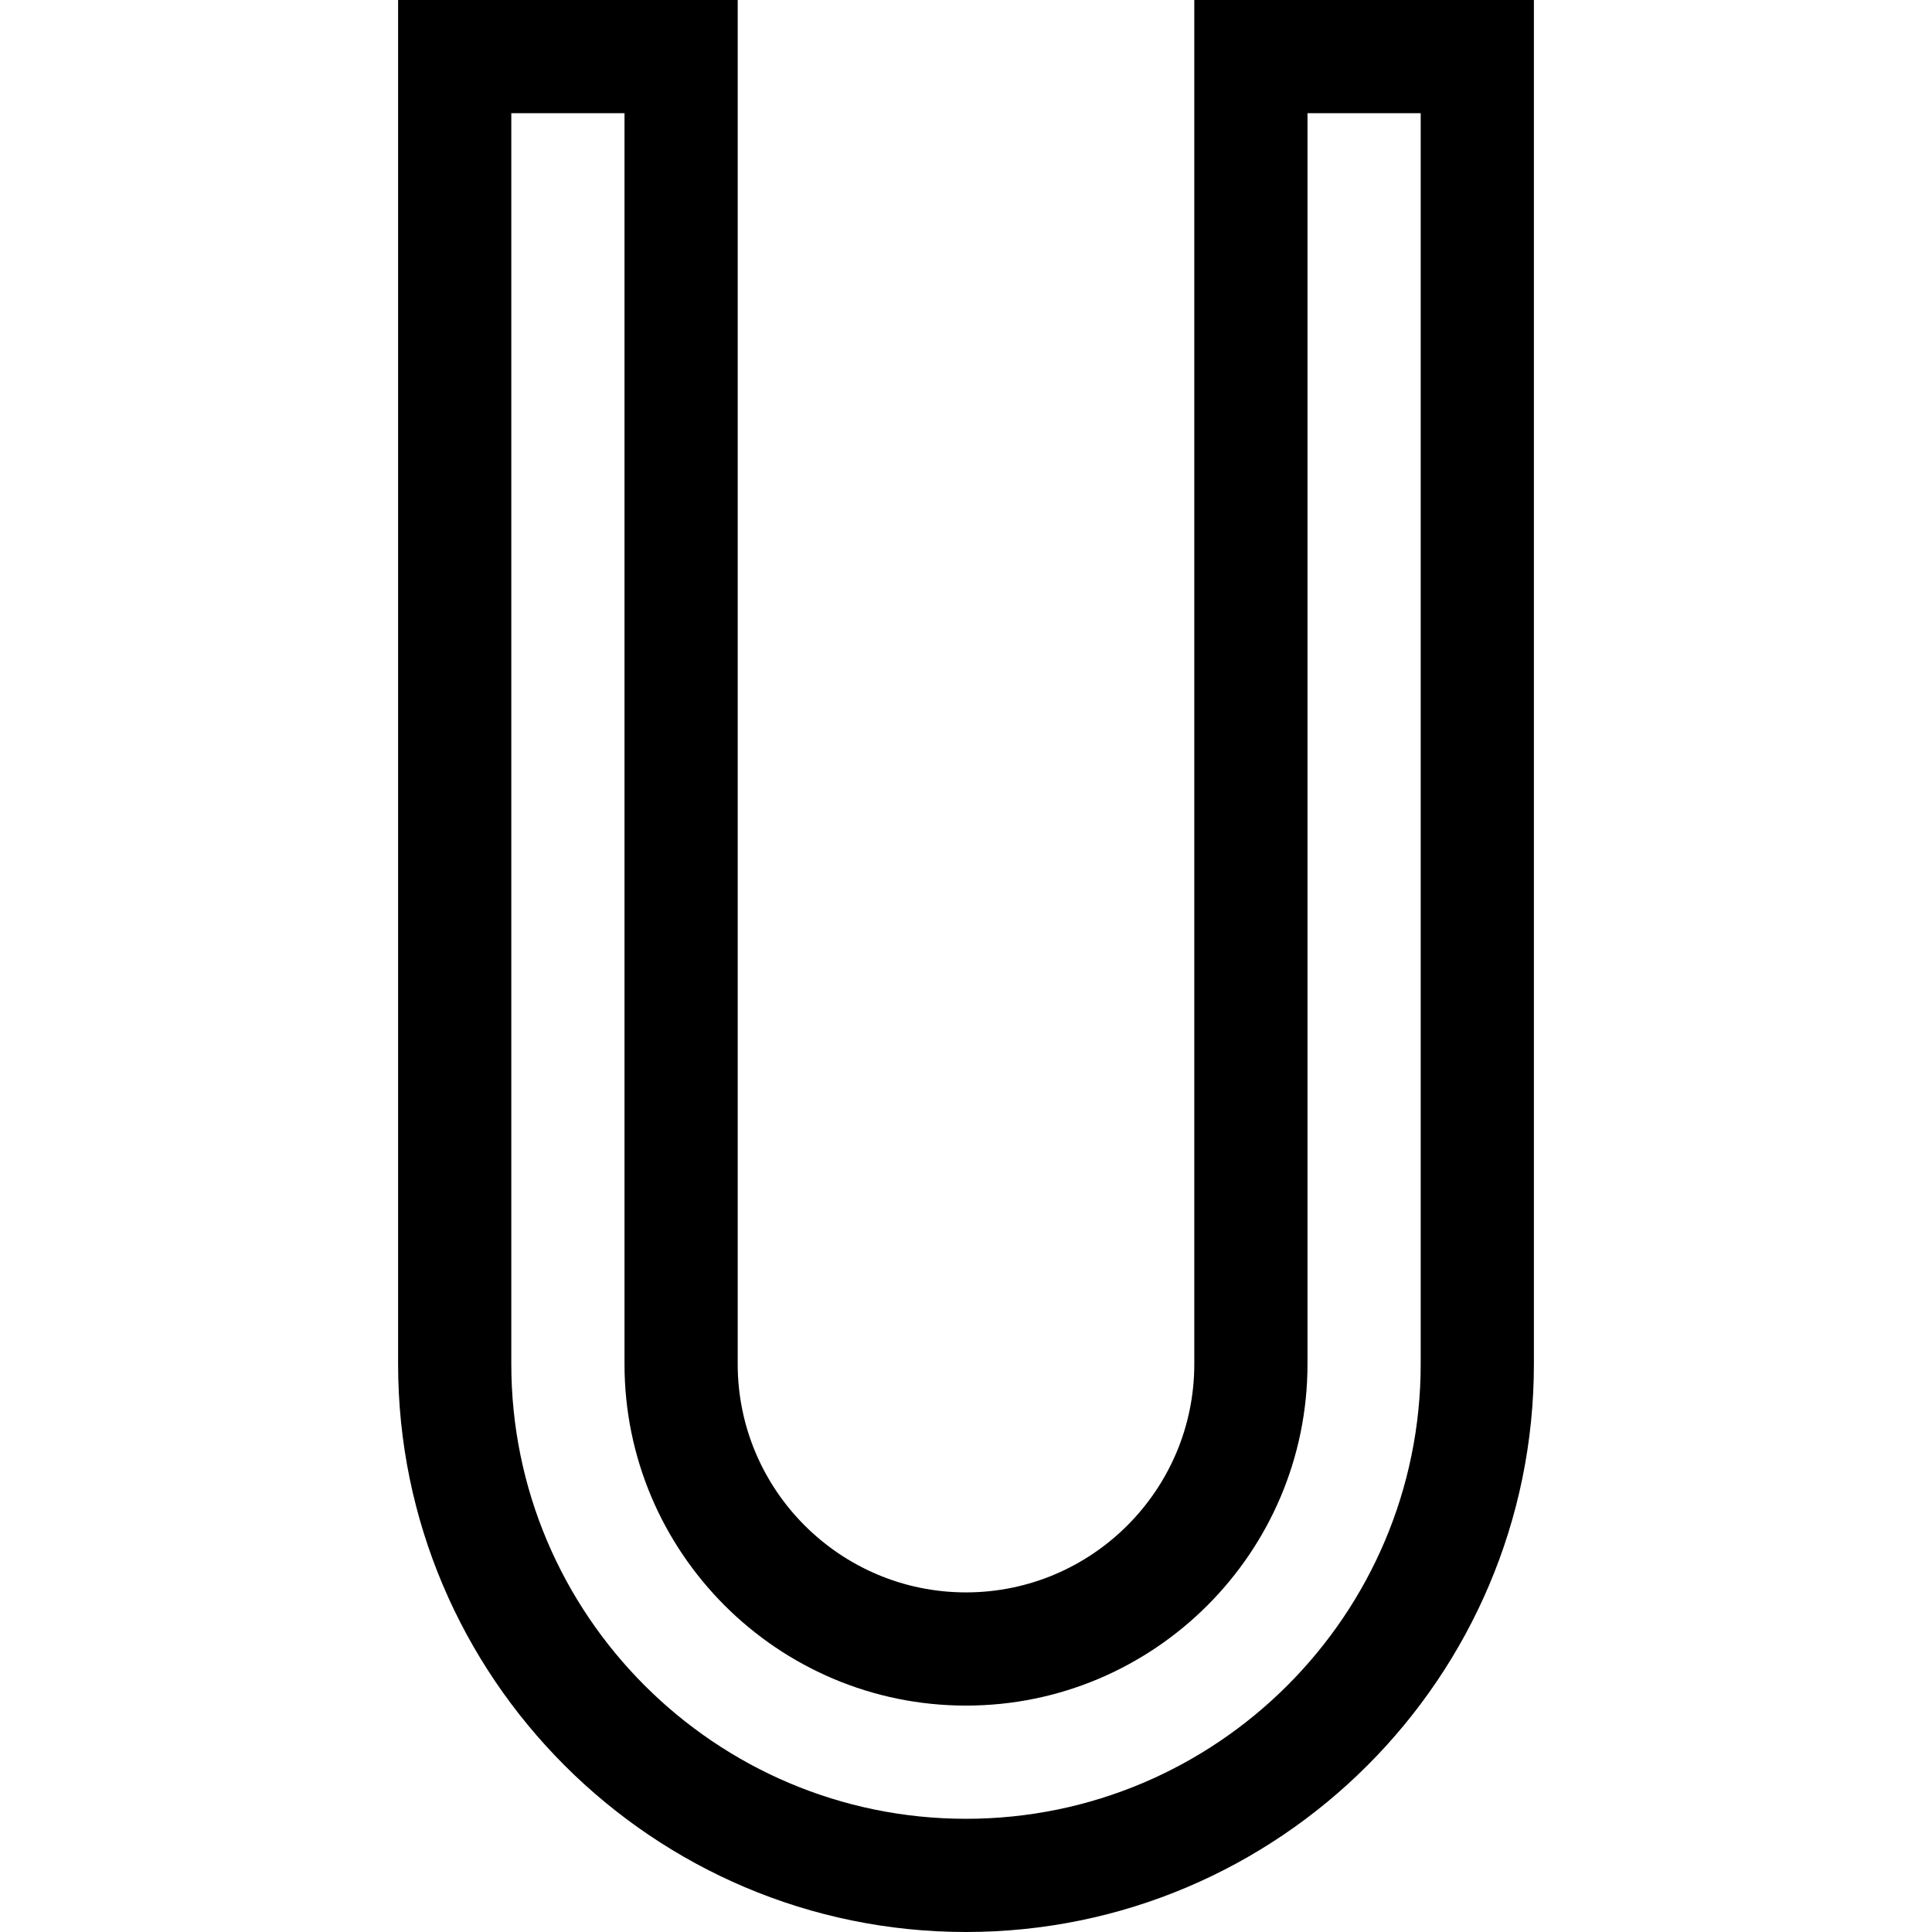 <svg id="Capa_1" enable-background="new 0 0 512 512" height="512" viewBox="0 0 512 512" width="512" xmlns="http://www.w3.org/2000/svg"><g><path d="m316.5 0v361.5c0 33.359-27.14 60.5-60.5 60.5s-60.5-27.141-60.5-60.5v-361.5h-90v361.5c0 82.986 67.514 150.5 150.5 150.5s150.5-67.514 150.5-150.5v-361.5zm60 361.5c0 66.444-54.056 120.5-120.5 120.5s-120.5-54.056-120.5-120.5v-331.5h30v331.5c0 49.902 40.598 90.5 90.5 90.5s90.5-40.598 90.5-90.5v-331.5h30z"/></g></svg>